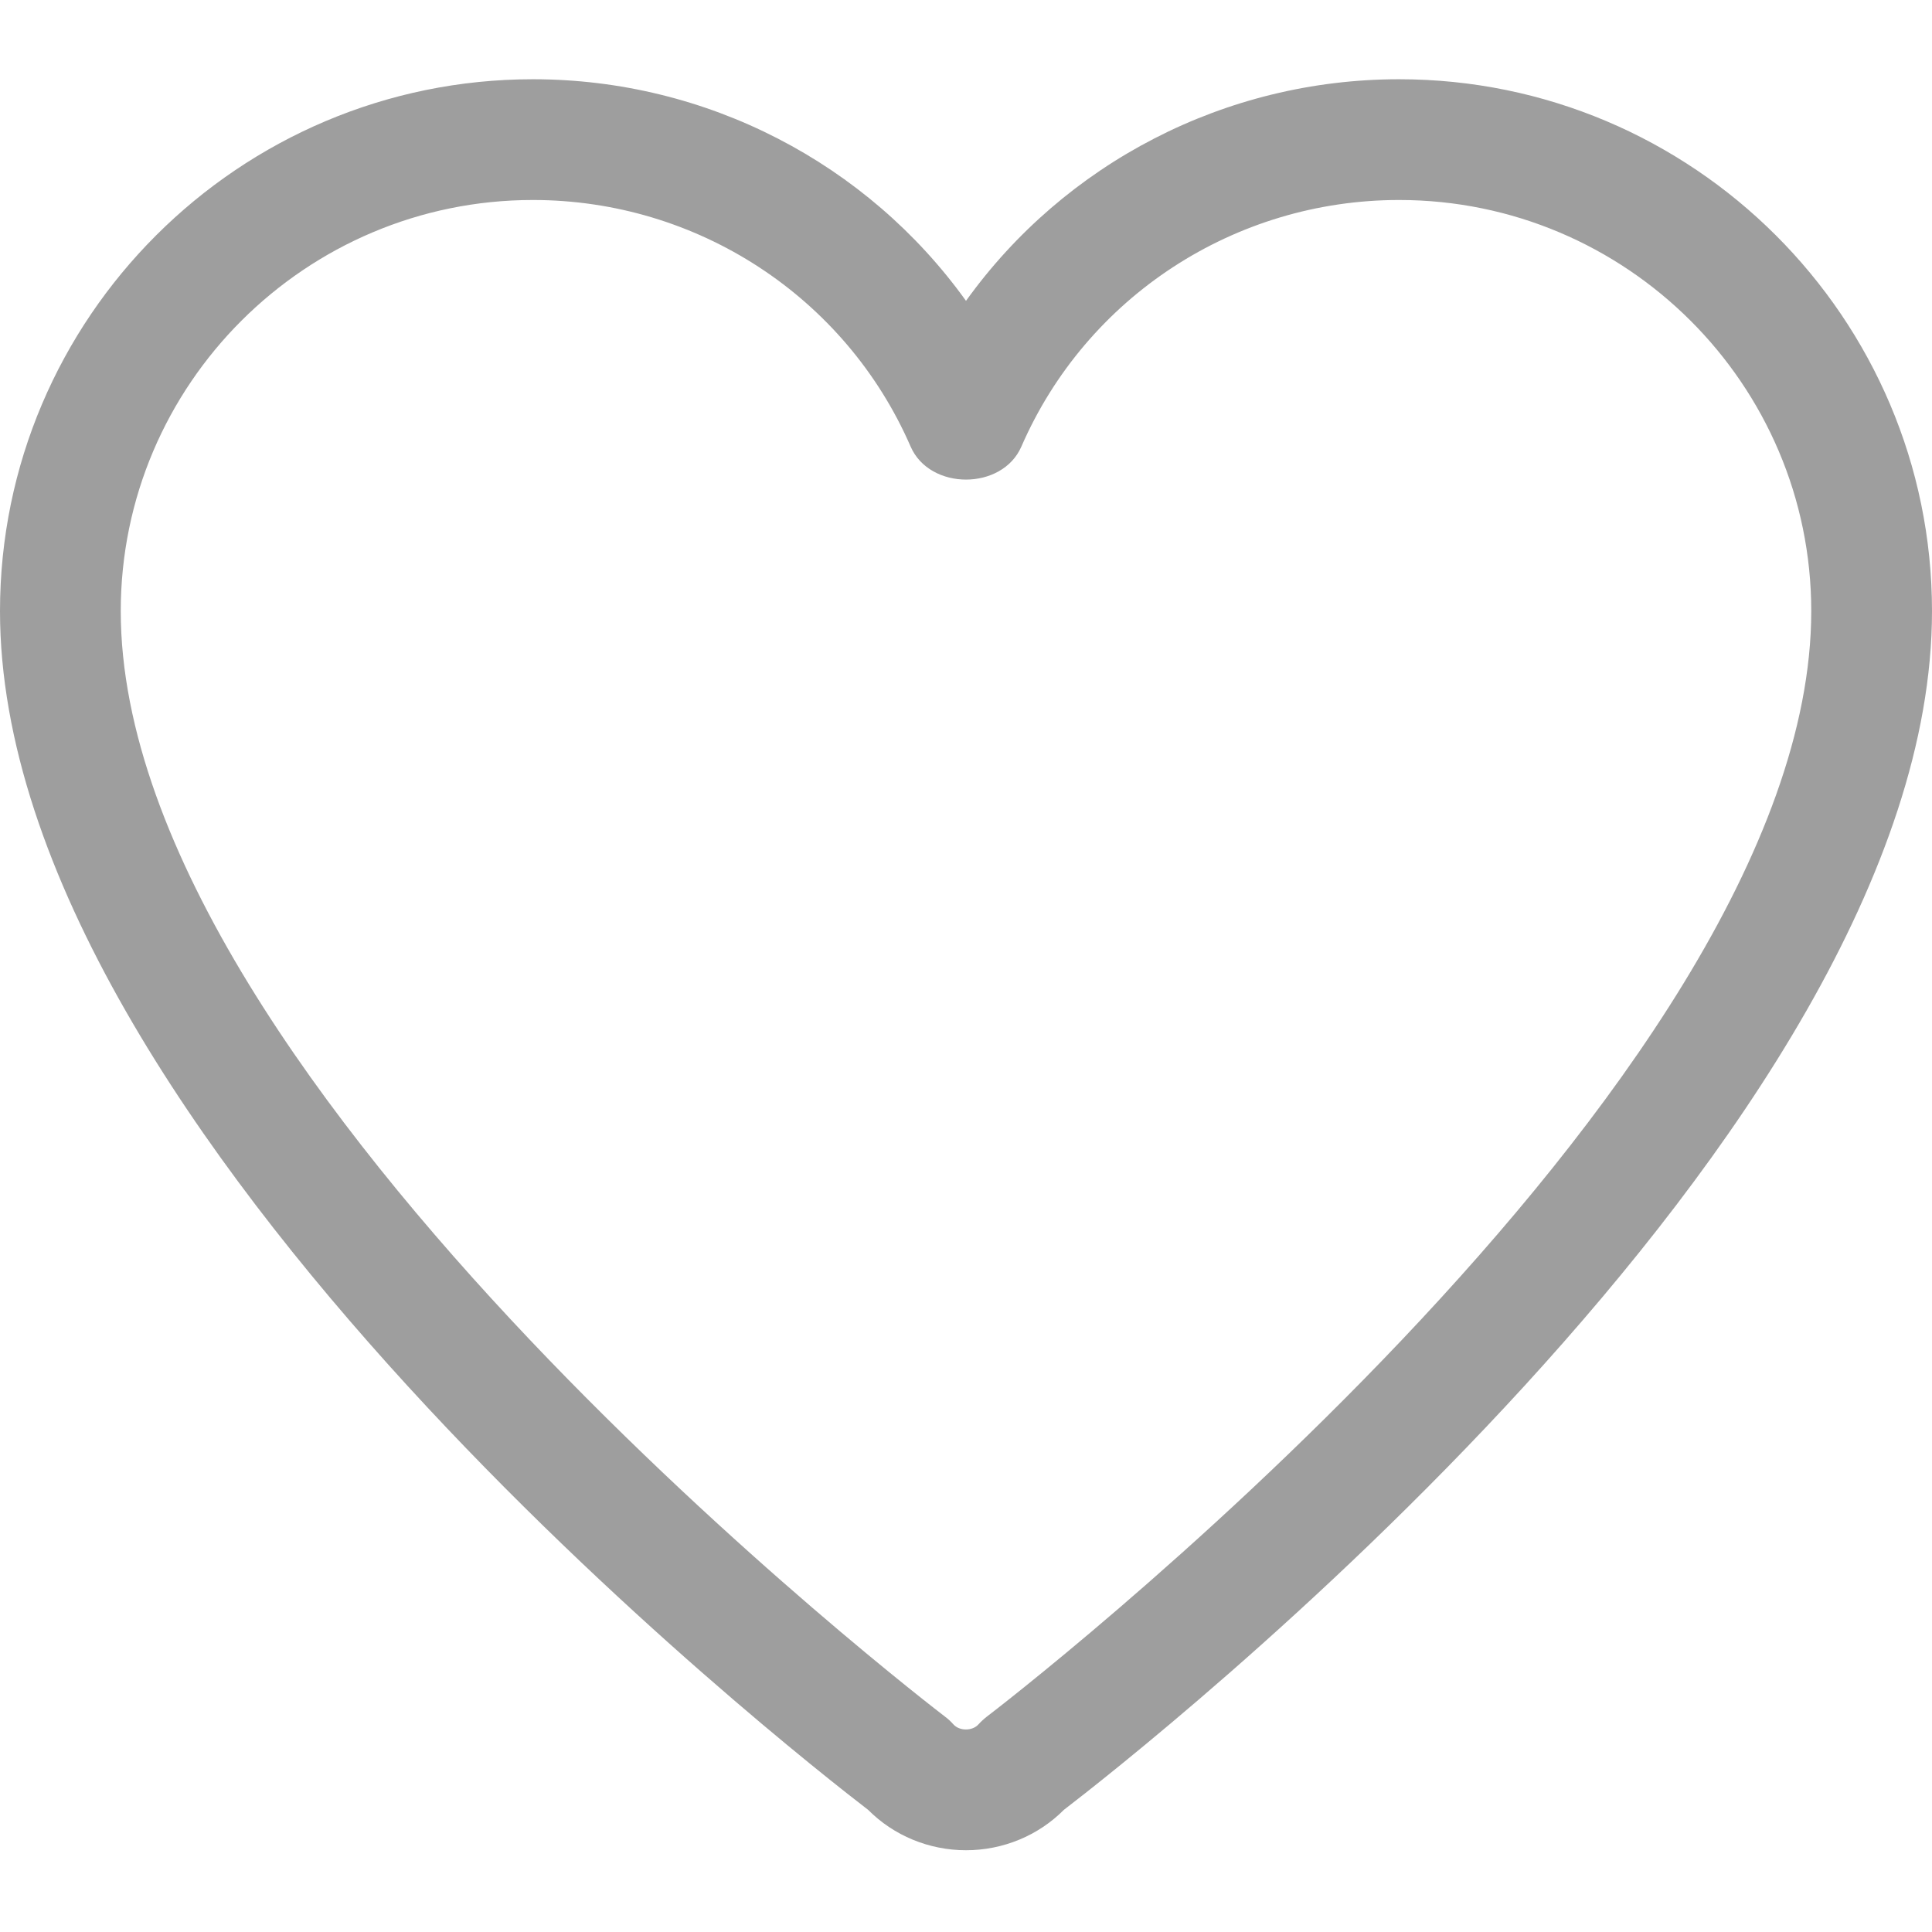 <?xml version="1.0"?>
<svg xmlns="http://www.w3.org/2000/svg" height="512px" viewBox="0 -21 512 512" width="512px"><g><path d="m256 469.332c-9.812 0-19.156-3.883-25.941-10.707-18.965-14.551-230.059-179.414-230.059-317.676 0-77.719 63.359-140.949 141.227-140.949 46.164 0 88.66 22.336 114.773 58.73 26.113-36.395 68.609-58.73 114.773-58.73 77.867 0 141.227 63.23 141.227 140.949 0 138.262-211.094 303.125-230.059 317.676-6.785 6.824-16.129 10.707-25.941 10.707zm-114.773-437.332c-60.223 0-109.227 48.875-109.227 108.949 0 125.953 216.258 291.309 218.434 292.973.809.594 1.555 1.301 2.219 2.047 1.598 1.812 5.055 1.812 6.656 0 .68-.746 1.426-1.43 2.215-2.047 2.219-1.664 218.477-167.129 218.477-292.973 0-60.074-49.004-108.949-109.227-108.949-43.562 0-82.836 25.664-100.098 65.344-5.074 11.668-24.277 11.668-29.352 0-17.262-39.68-56.555-65.344-100.098-65.344zm0 0" data-original="#9e9e9e" class="active-path" data-old_color="#9e9e9e" fill="#9e9e9e"/></g> </svg>
